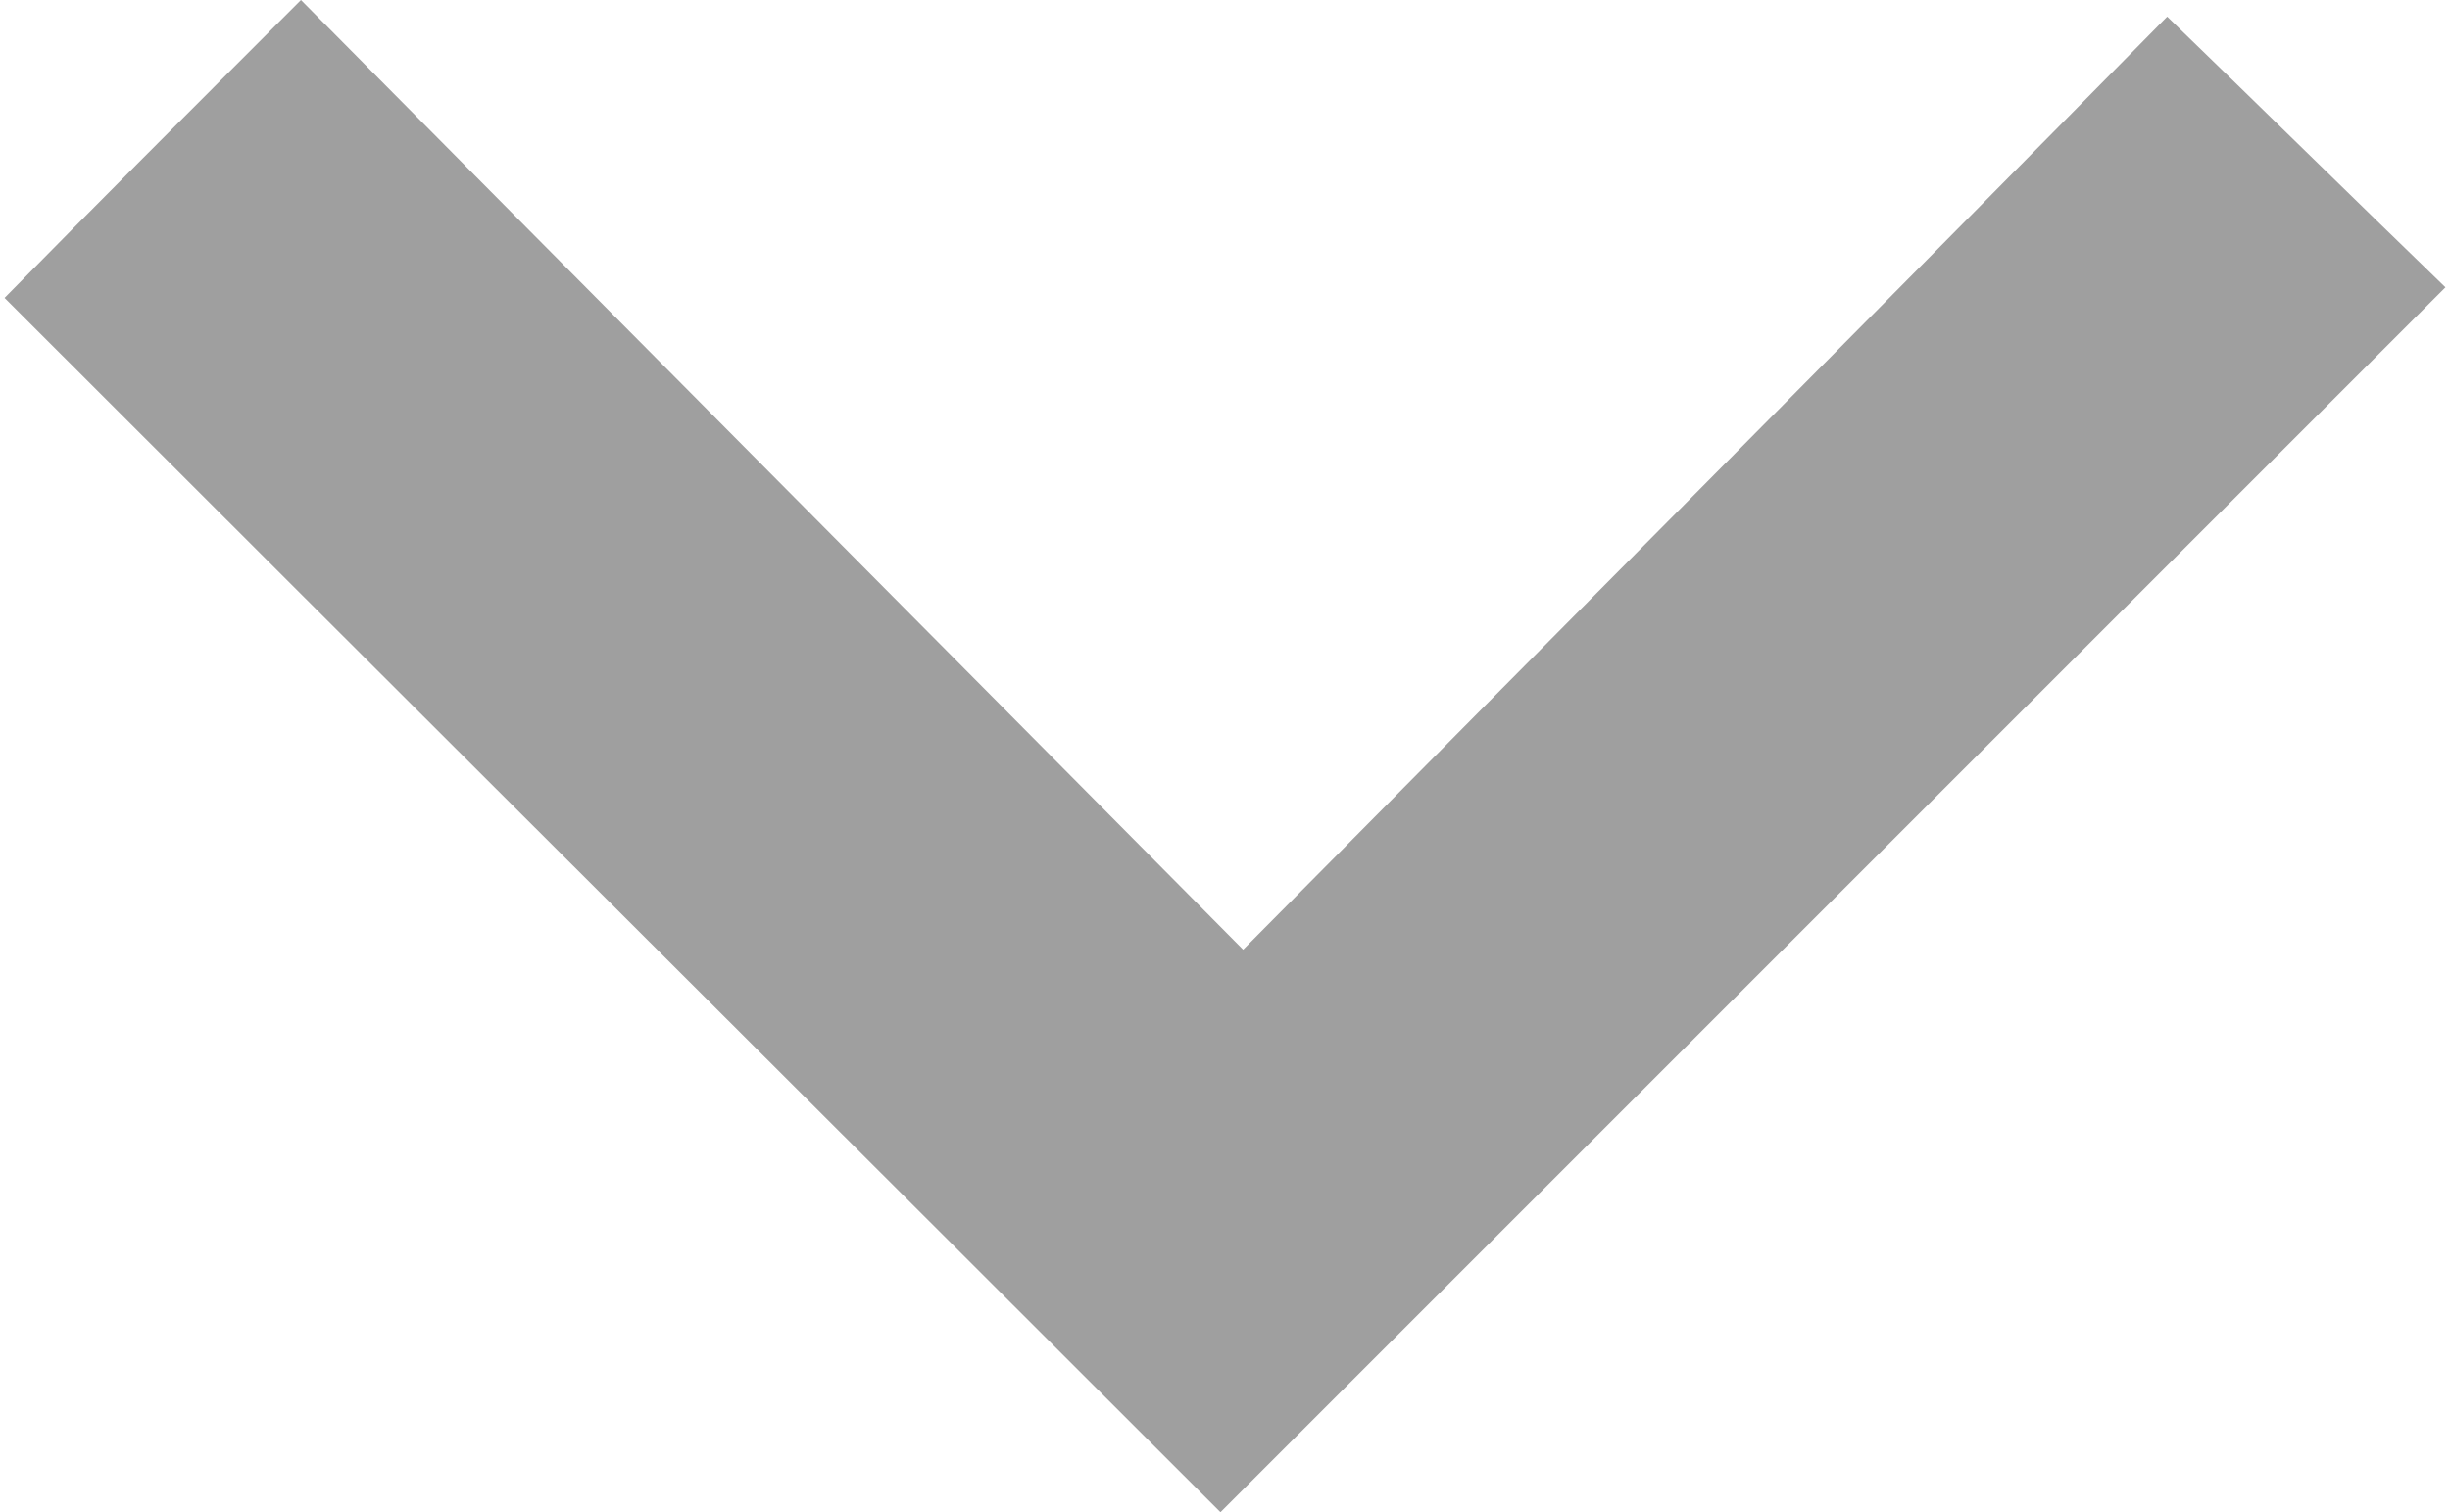 <?xml version="1.0" encoding="utf-8"?>
<!-- Generator: Adobe Illustrator 20.1.0, SVG Export Plug-In . SVG Version: 6.00 Build 0)  -->
<svg version="1.1" id="Layer_1" xmlns="http://www.w3.org/2000/svg" xmlns:xlink="http://www.w3.org/1999/xlink" x="0px" y="0px"
	 viewBox="0 0 162 100" style="enable-background:new 0 0 162 100;" xml:space="preserve">
<style type="text/css">
	.st0{fill:#9F9F9F;}
</style>
<path class="st0" d="M80.7,100c26.8-26.8,53.9-53.9,81-81c-6-5.8-12.2-11.9-18.4-17.9c-20.1,20.4-40.7,41.1-61.1,61.7
	C60.5,40.9,39.9,20.2,19.9,0C12.4,7.5,6.1,13.8,0.3,19.7C26.3,45.7,53.5,72.8,80.7,100z"/>
</svg>
